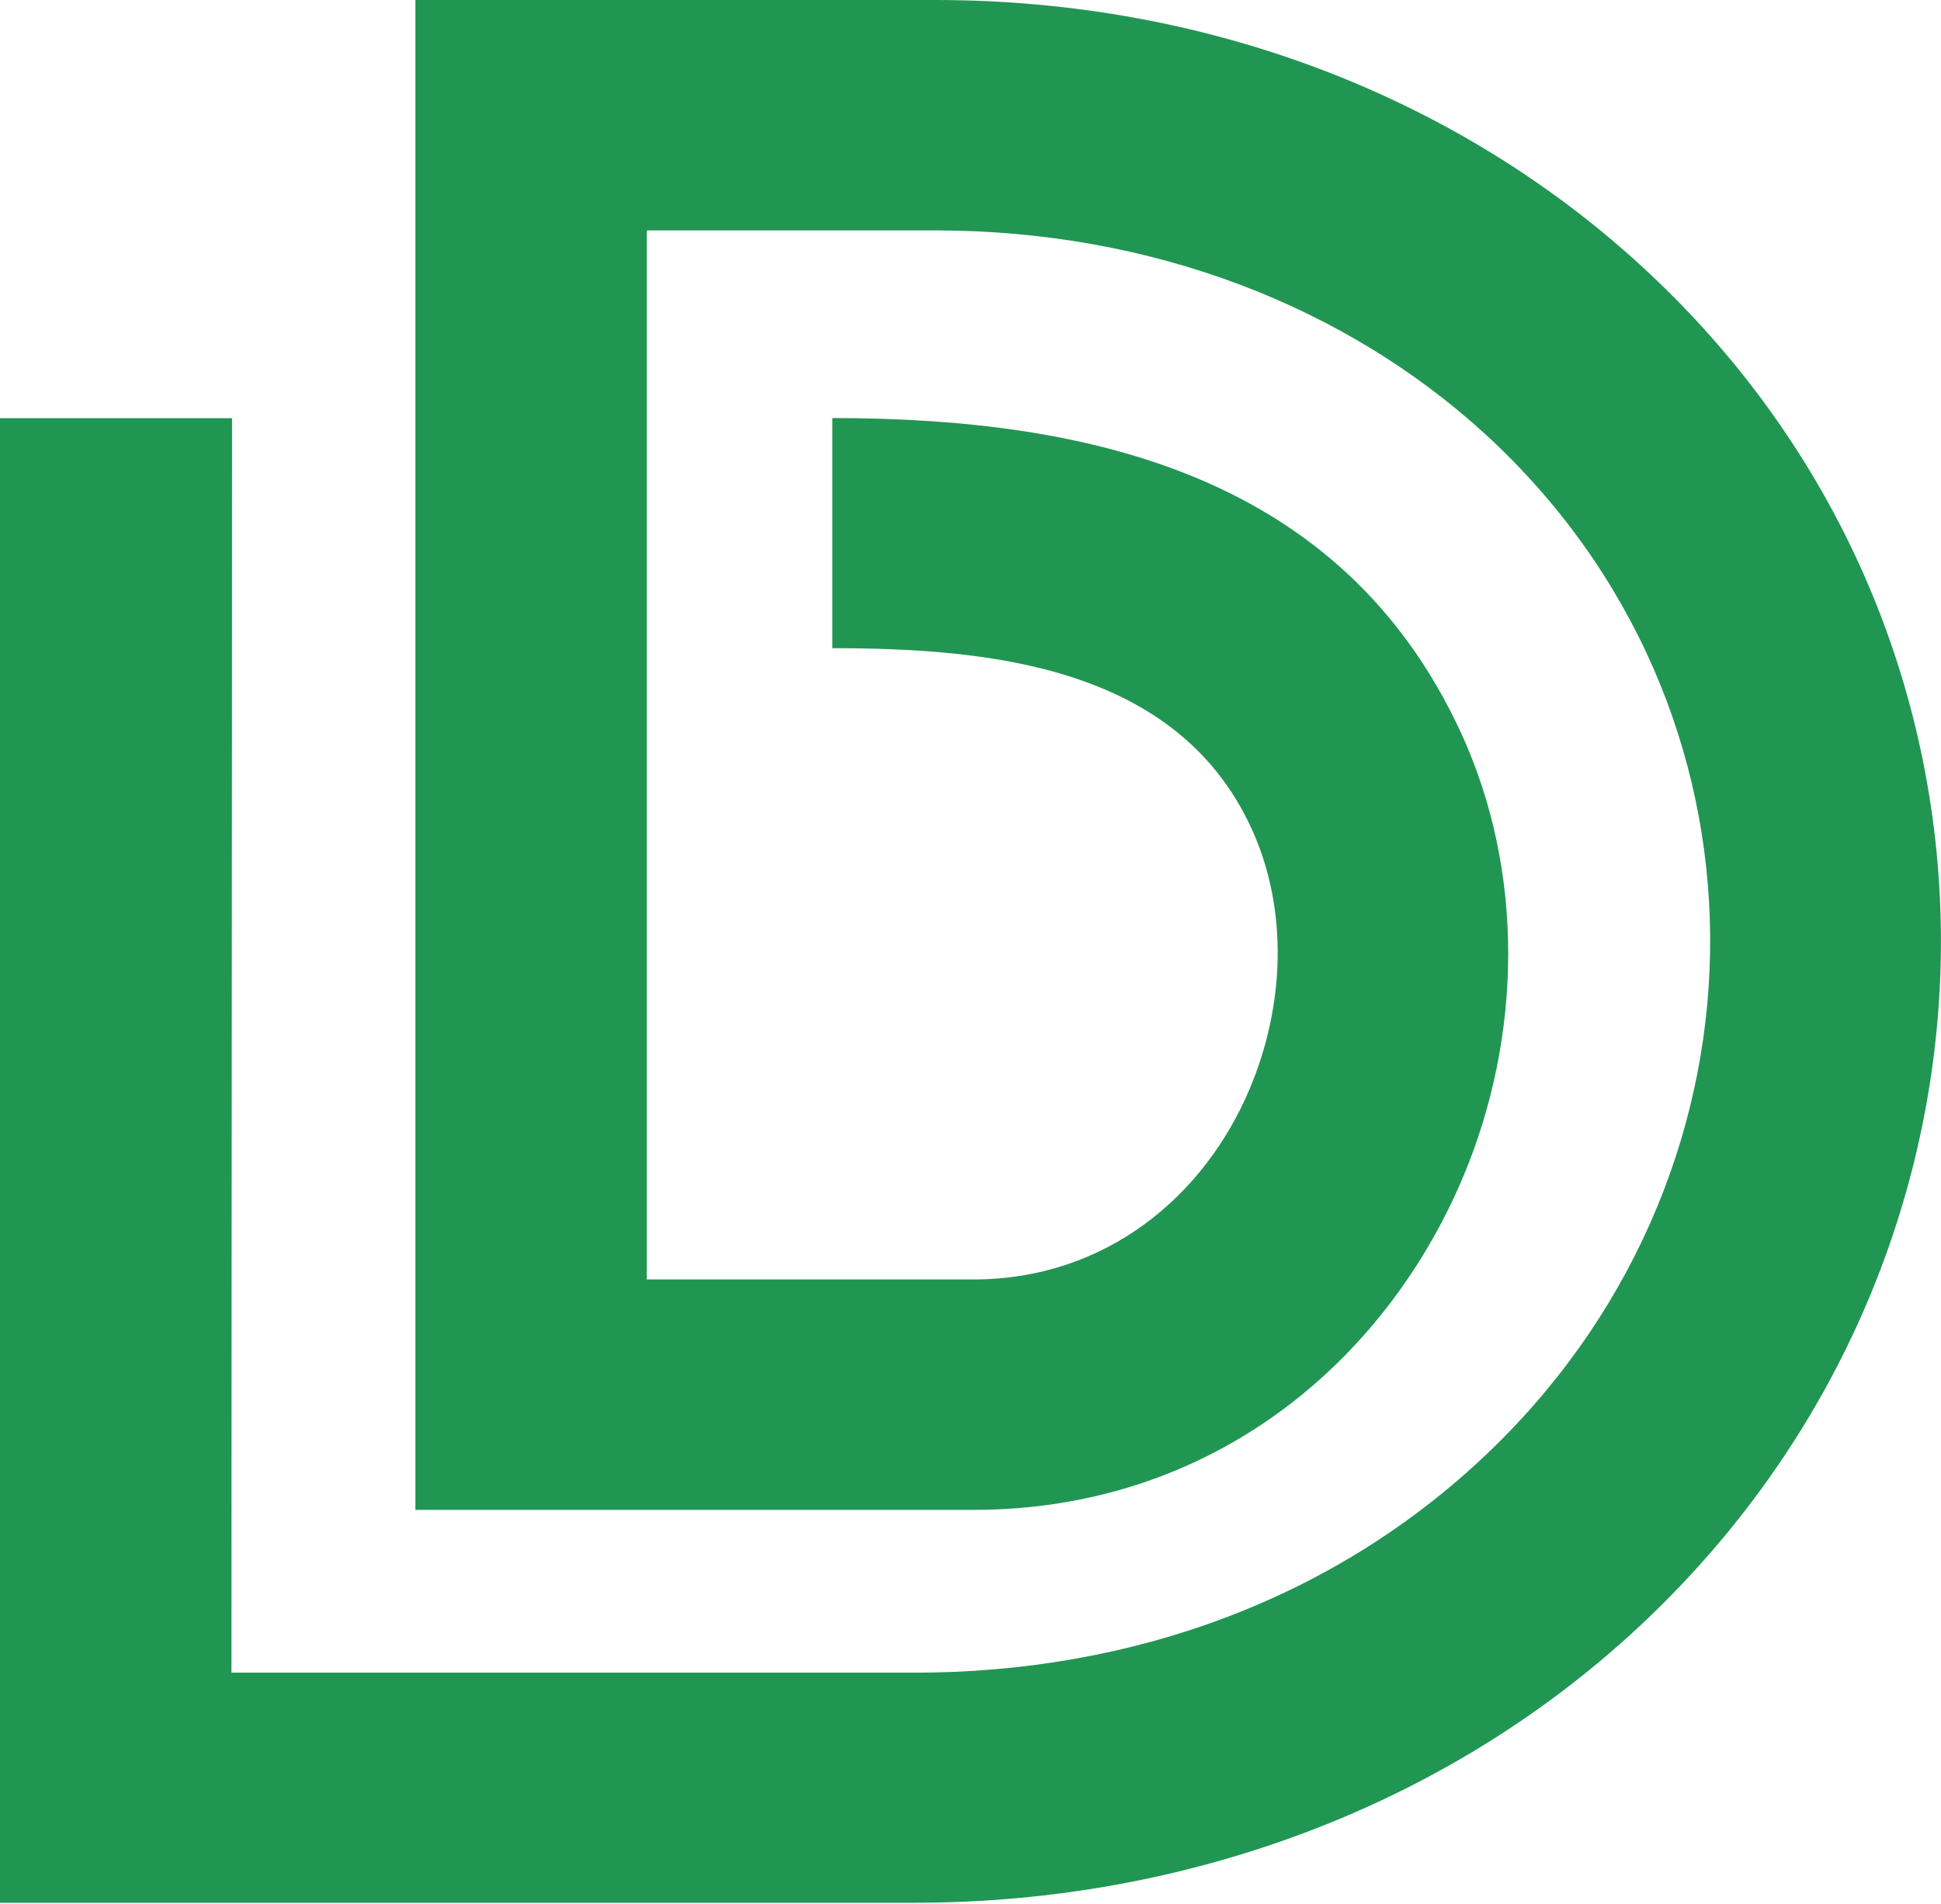 <svg width="52" height="51" viewBox="0 0 52 51" fill="none" xmlns="http://www.w3.org/2000/svg">
<path d="M39.761 11.602C36.057 8.229 30.902 6.172 25.052 6.172H17.327V34.272H26.07C29.649 34.272 32.279 32.02 33.48 29.164C34.409 26.963 34.533 24.377 33.523 22.181C31.524 17.844 26.504 17.363 22.299 17.363V11.198C29.246 11.198 35.967 12.759 39.138 19.623C40.858 23.354 40.778 27.763 39.198 31.524C37.095 36.509 32.446 40.445 26.07 40.445H11.129V-0H25.052C32.49 -0 39.102 2.681 43.919 7.075C54.601 16.811 54.621 33.077 44.394 43.111C39.107 48.299 31.889 50.968 24.51 50.968H0V11.201H6.217C6.217 22.395 6.201 33.588 6.201 44.805H24.51C30.323 44.805 35.879 42.831 40.06 38.727C47.762 31.169 47.806 18.95 39.761 11.602Z" fill="#219653"/>
</svg>
